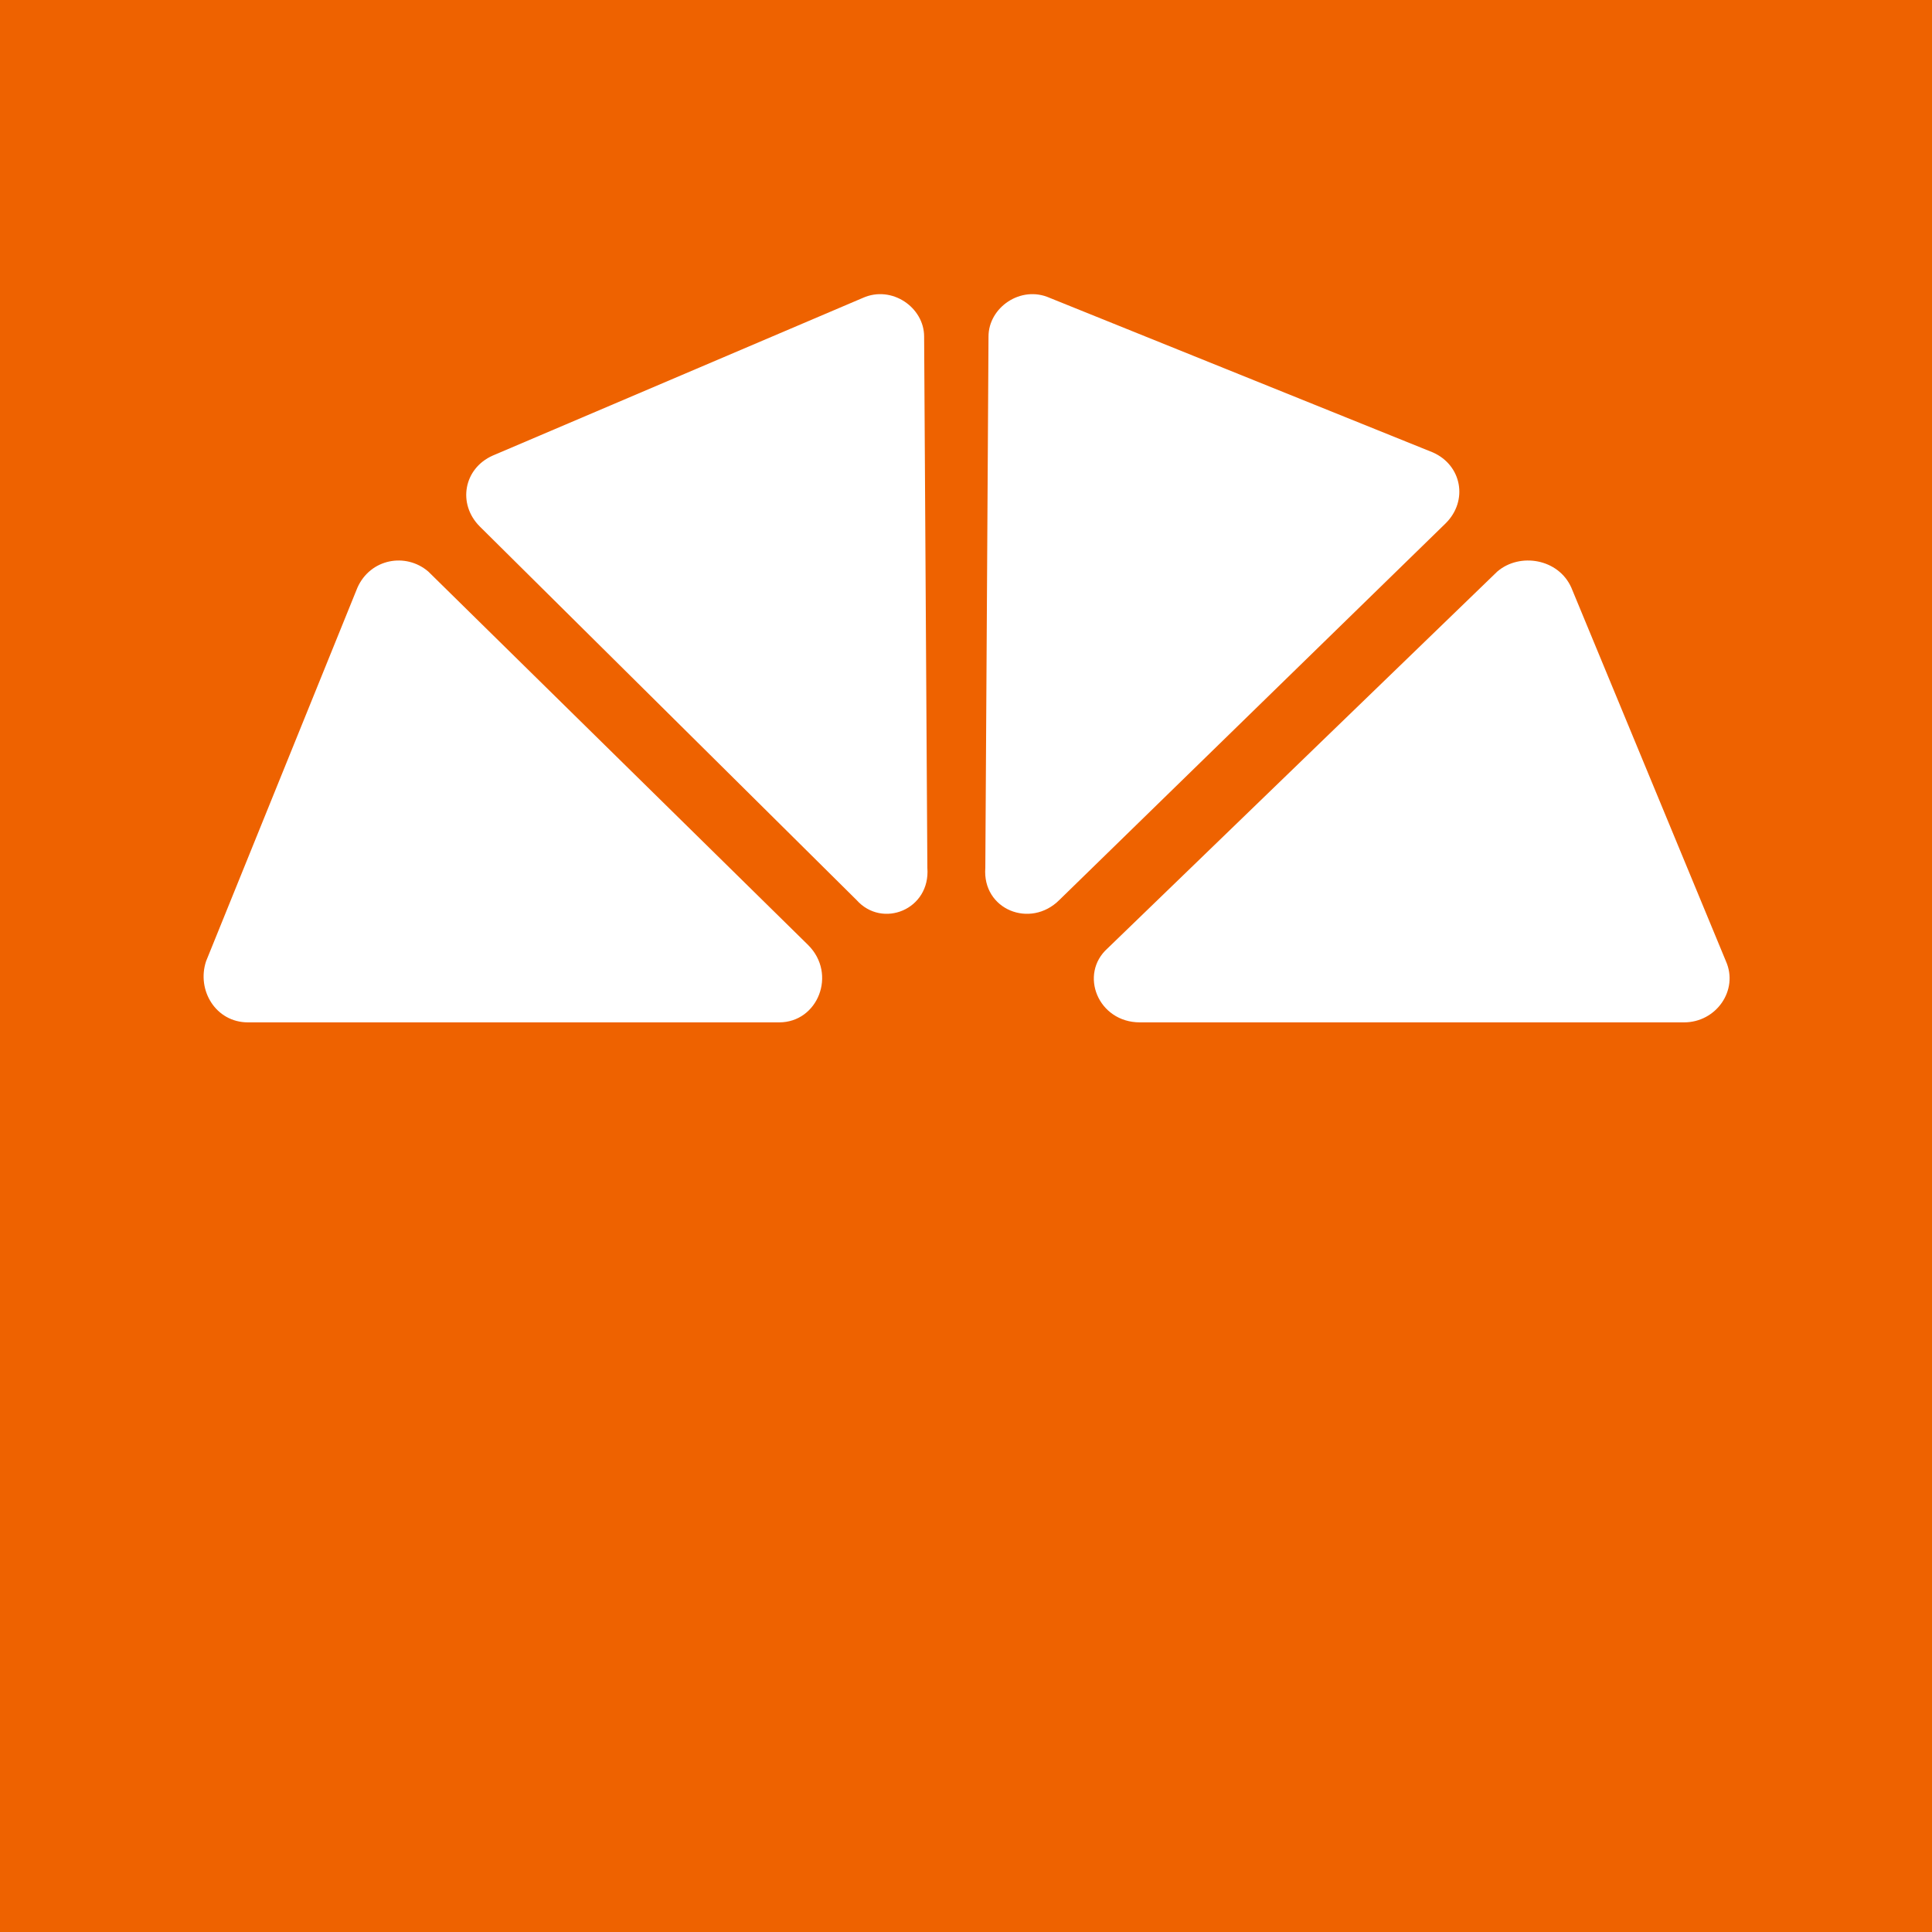 <svg width="40" height="40" viewBox="0 0 40 40" fill="none" xmlns="http://www.w3.org/2000/svg">
<rect x="0" y="0" width="40" height="40" fill="#333333" stroke="none"/>
<g clip-path="url(#clip0_4765_2663)">
<rect width="40" height="40" fill="#EE6200"/>
<path d="M16.133 21.167H5.133C4.467 21.167 4.067 20.5 4.267 19.9L7.4 12.167C7.667 11.567 8.4 11.433 8.867 11.833L16.733 19.567C17.333 20.167 16.933 21.167 16.133 21.167ZM17.733 18.633L9.933 10.9C9.467 10.433 9.6 9.7 10.2 9.433L17.866 6.167C18.466 5.9 19.133 6.367 19.133 6.967L19.2 17.967C19.267 18.833 18.267 19.233 17.733 18.633ZM23.6 21.167H34.867C35.533 21.167 36 20.5 35.733 19.9L32.533 12.167C32.267 11.567 31.466 11.433 31 11.833L22.933 19.633C22.333 20.167 22.733 21.167 23.6 21.167ZM21.933 18.633L29.933 10.833C30.4 10.367 30.267 9.633 29.666 9.367L21.733 6.167C21.133 5.9 20.466 6.367 20.466 6.967L20.4 17.967C20.333 18.833 21.333 19.233 21.933 18.633Z" fill="white"/>
</g>
<defs>
<clipPath id="clip0_4765_2663">
<rect width="40" height="40" fill="white"/>
</clipPath>
</defs>
</svg>
